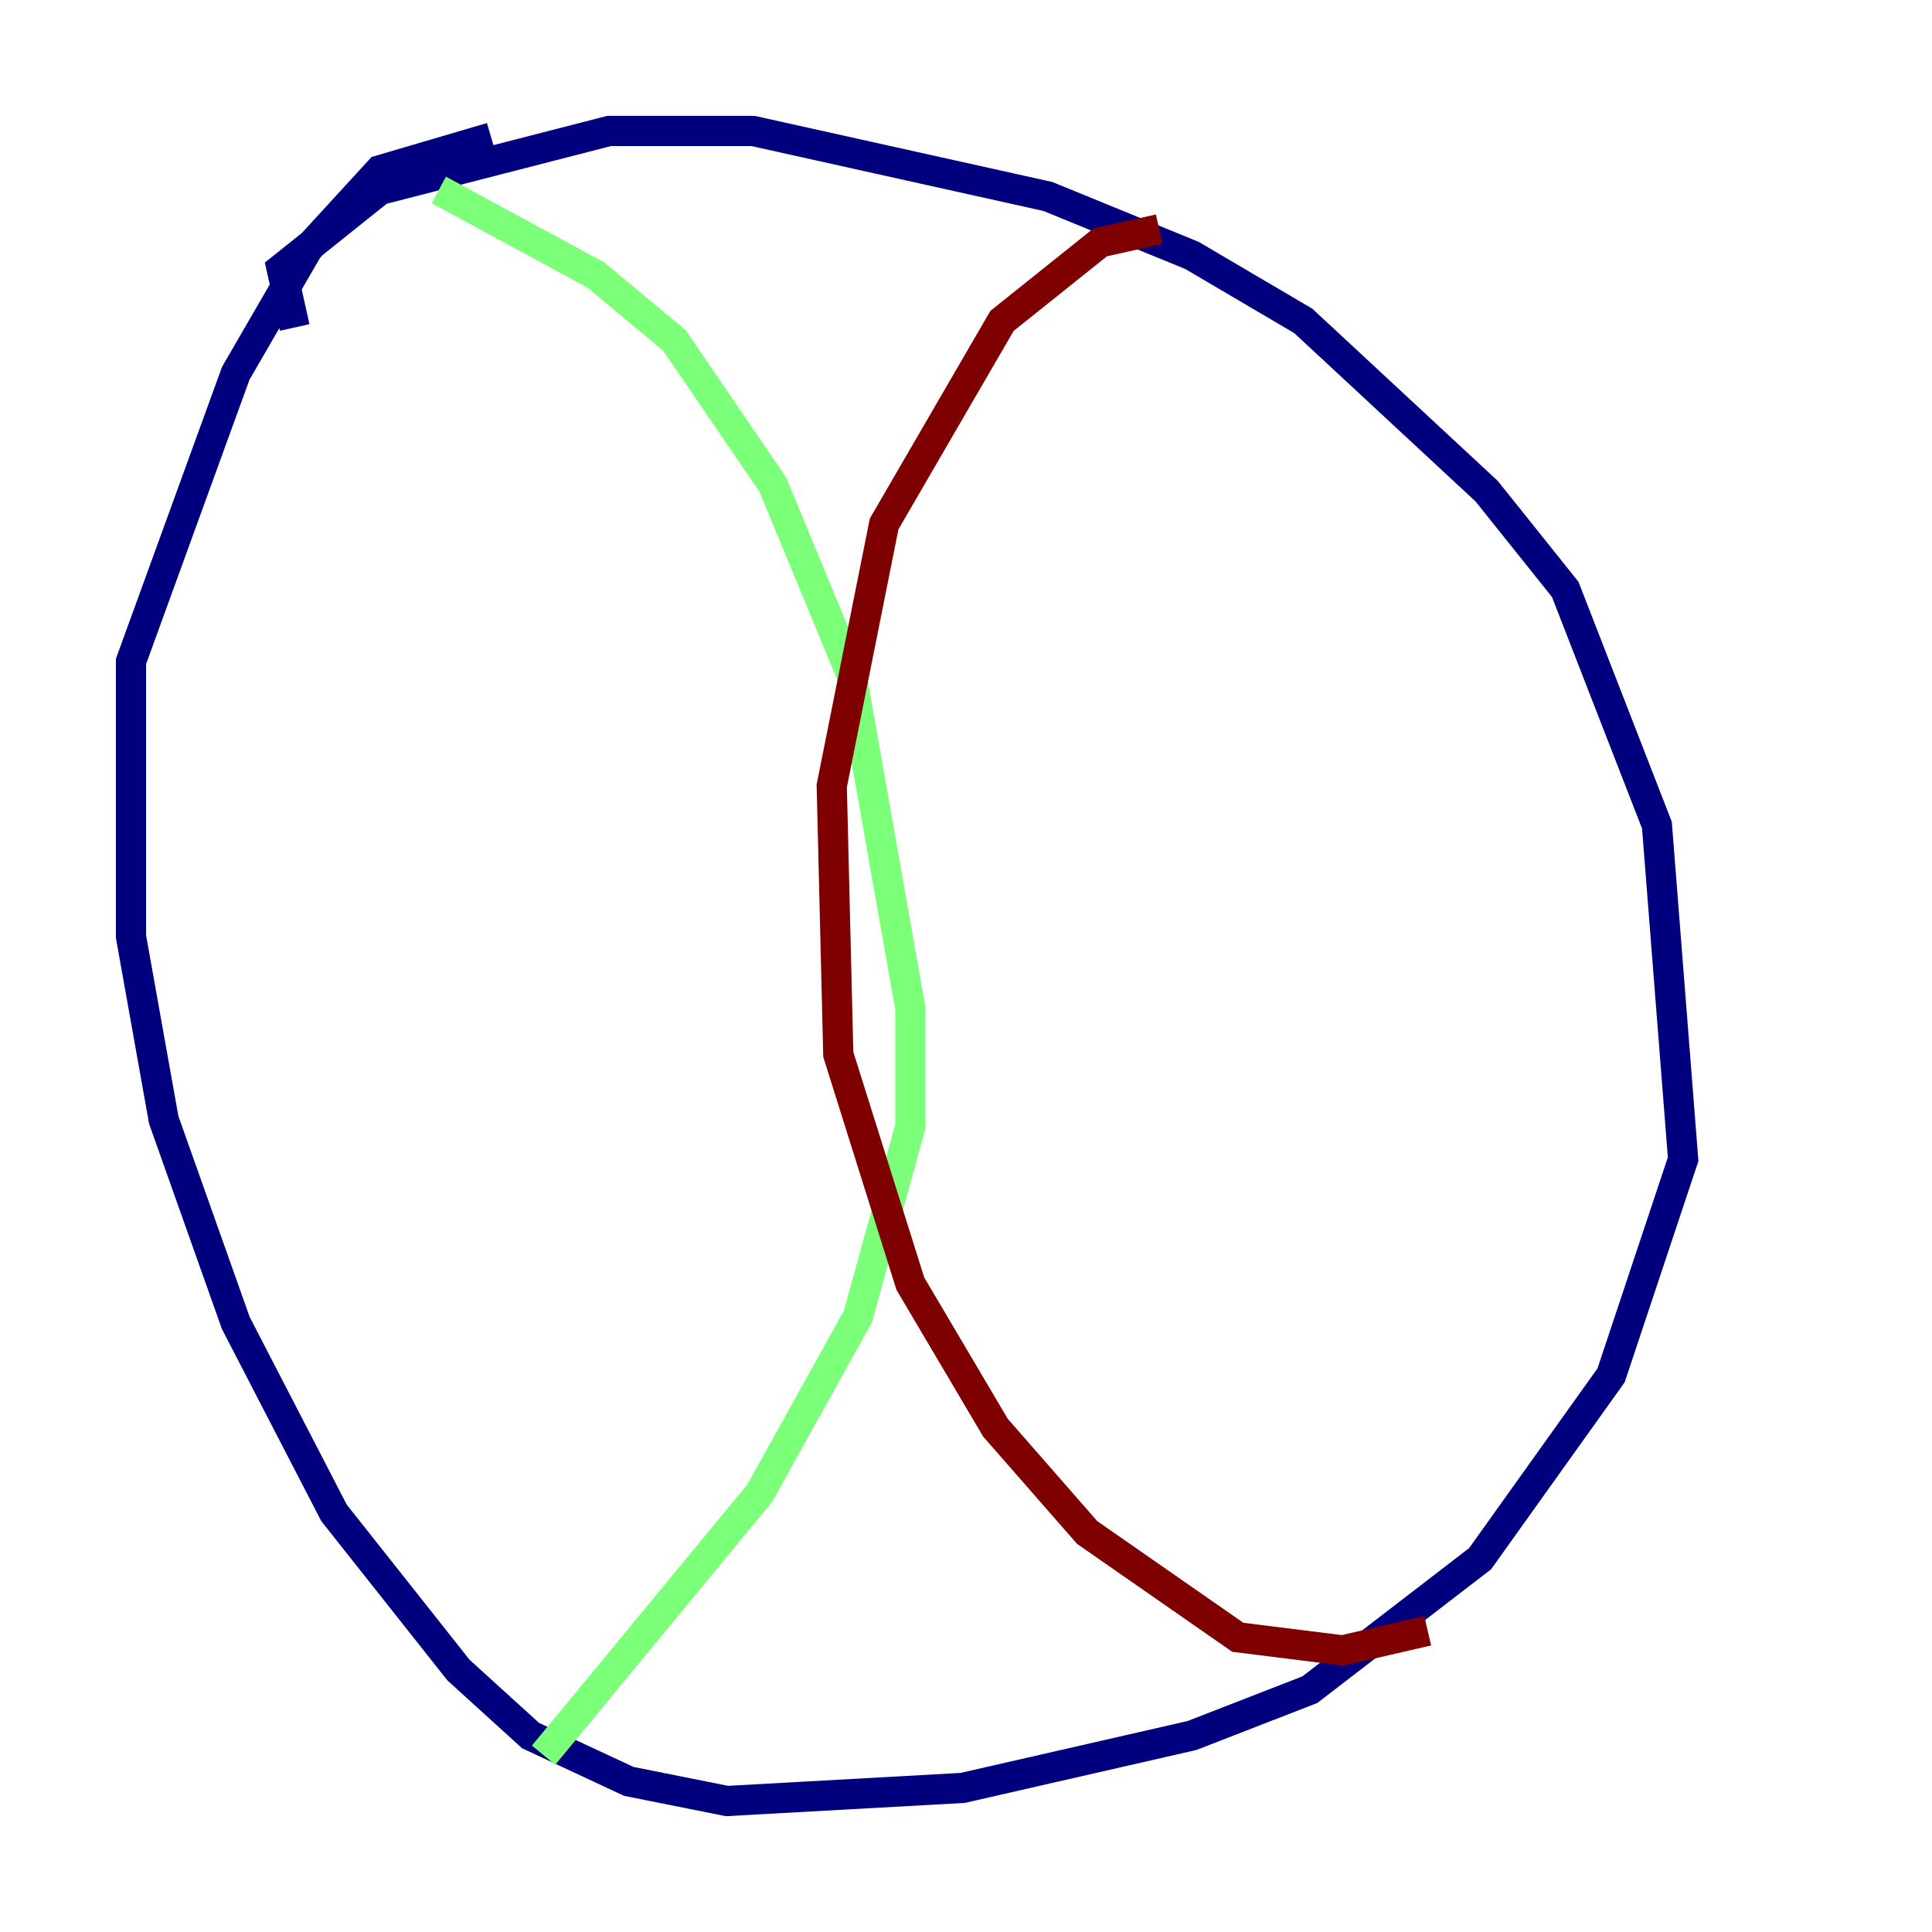 <?xml version="1.0" encoding="utf-8" ?>
<svg baseProfile="tiny" height="128" version="1.2" viewBox="0,0,128,128" width="128" xmlns="http://www.w3.org/2000/svg" xmlns:ev="http://www.w3.org/2001/xml-events" xmlns:xlink="http://www.w3.org/1999/xlink"><defs /><polyline fill="none" points="19.525,21.695 18.658,17.79 25.166,12.583 40.352,8.678 49.898,8.678 69.424,13.017 78.969,16.922 86.346,21.261 98.495,32.542 103.702,39.051 109.776,54.671 111.512,76.8 106.739,91.119 98.061,103.268 86.78,111.946 78.969,114.983 63.783,118.454 48.163,119.322 41.654,118.02 35.146,114.983 30.373,110.644 22.129,100.231 15.62,87.647 10.848,74.197 8.678,62.047 8.678,43.824 15.62,24.732 20.393,16.488 25.166,11.281 32.542,9.112" stroke="#00007f" stroke-width="2" /><polyline fill="none" points="29.071,12.583 39.485,18.224 44.691,22.563 51.2,32.108 56.407,44.691 60.312,66.82 60.312,74.63 56.841,87.214 50.332,98.929 36.014,116.285" stroke="#7cff79" stroke-width="2" /><polyline fill="none" points="76.8,15.186 72.895,16.054 66.386,21.261 58.576,34.712 55.105,52.068 55.539,69.858 60.312,85.044 65.953,94.59 72.027,101.532 82.007,108.475 88.949,109.342 94.59,108.041" stroke="#7f0000" stroke-width="2" /></svg>
